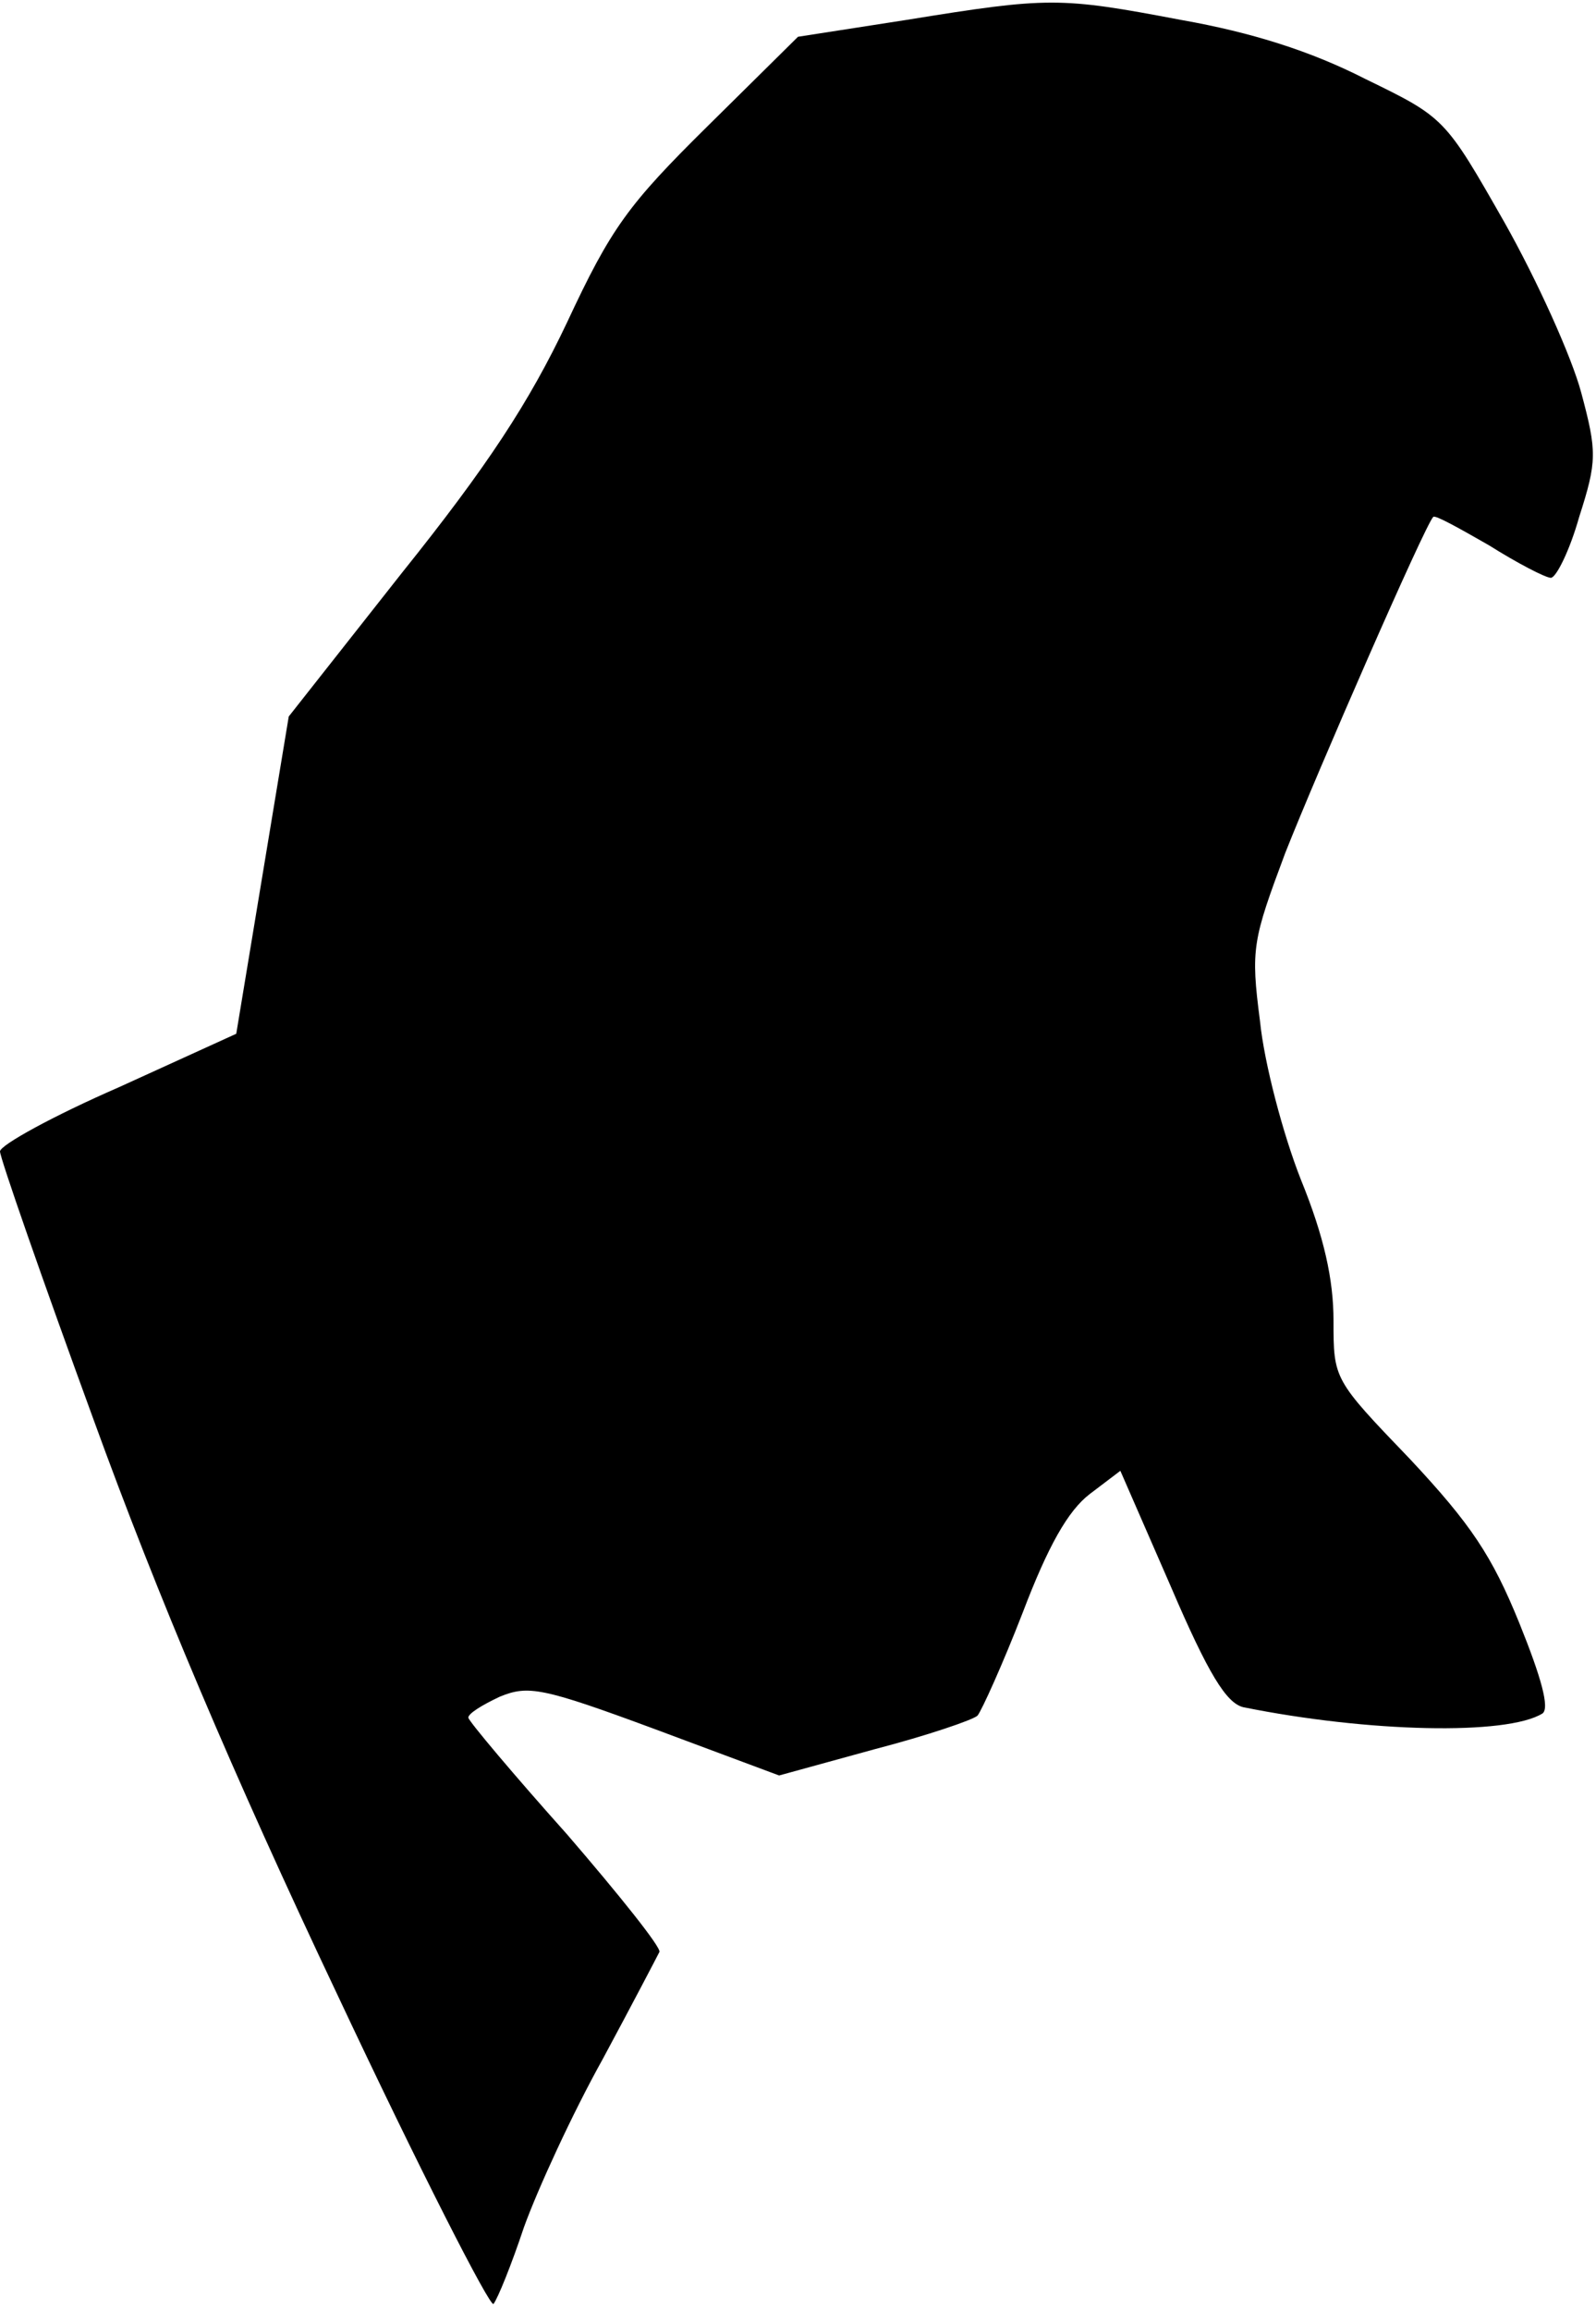 <?xml version="1.0" standalone="no"?>
<!DOCTYPE svg PUBLIC "-//W3C//DTD SVG 20010904//EN"
 "http://www.w3.org/TR/2001/REC-SVG-20010904/DTD/svg10.dtd">
<svg version="1.0" xmlns="http://www.w3.org/2000/svg"
 width="152pt" height="220pt" viewBox="0 0 152 220"
 preserveAspectRatio="xMidYMid meet">
<g transform="translate(0,220) scale(0.1,-0.1)"
fill="#000000" stroke="none">
<path fill="#000000" stroke="none" d="M863 2181 l-103 -16 -86 -85 c-76 -75
-92 -97 -134 -187 -36 -76 -76 -137 -157 -238 l-108 -137 -25 -151 -25 -151
-112 -51 c-62 -27 -113 -55 -113 -61 0 -6 40 -121 89 -255 61 -168 133 -338
232 -547 78 -166 146 -299 149 -295 4 5 17 37 29 73 13 36 46 108 75 160 28
52 52 98 54 102 2 4 -38 54 -88 112 -51 57 -93 107 -94 111 0 4 13 12 30 20
27 11 40 9 148 -31 l118 -44 91 25 c50 13 94 28 98 32 4 5 24 49 43 98 24 63
43 97 64 113 l29 22 48 -110 c36 -84 53 -111 69 -115 119 -24 251 -27 285 -6
7 5 -1 34 -22 86 -26 64 -46 94 -104 156 -73 76 -73 76 -73 132 0 39 -9 80
-31 134 -17 43 -35 111 -39 151 -9 69 -7 77 24 160 30 76 133 312 141 320 2 2
25 -11 53 -27 27 -17 54 -31 59 -31 5 0 18 26 27 58 17 53 17 62 2 118 -9 34
-42 107 -73 162 -57 100 -57 100 -133 137 -51 26 -107 44 -175 56 -116 22
-126 22 -262 0z"/>
</g>
</svg>

